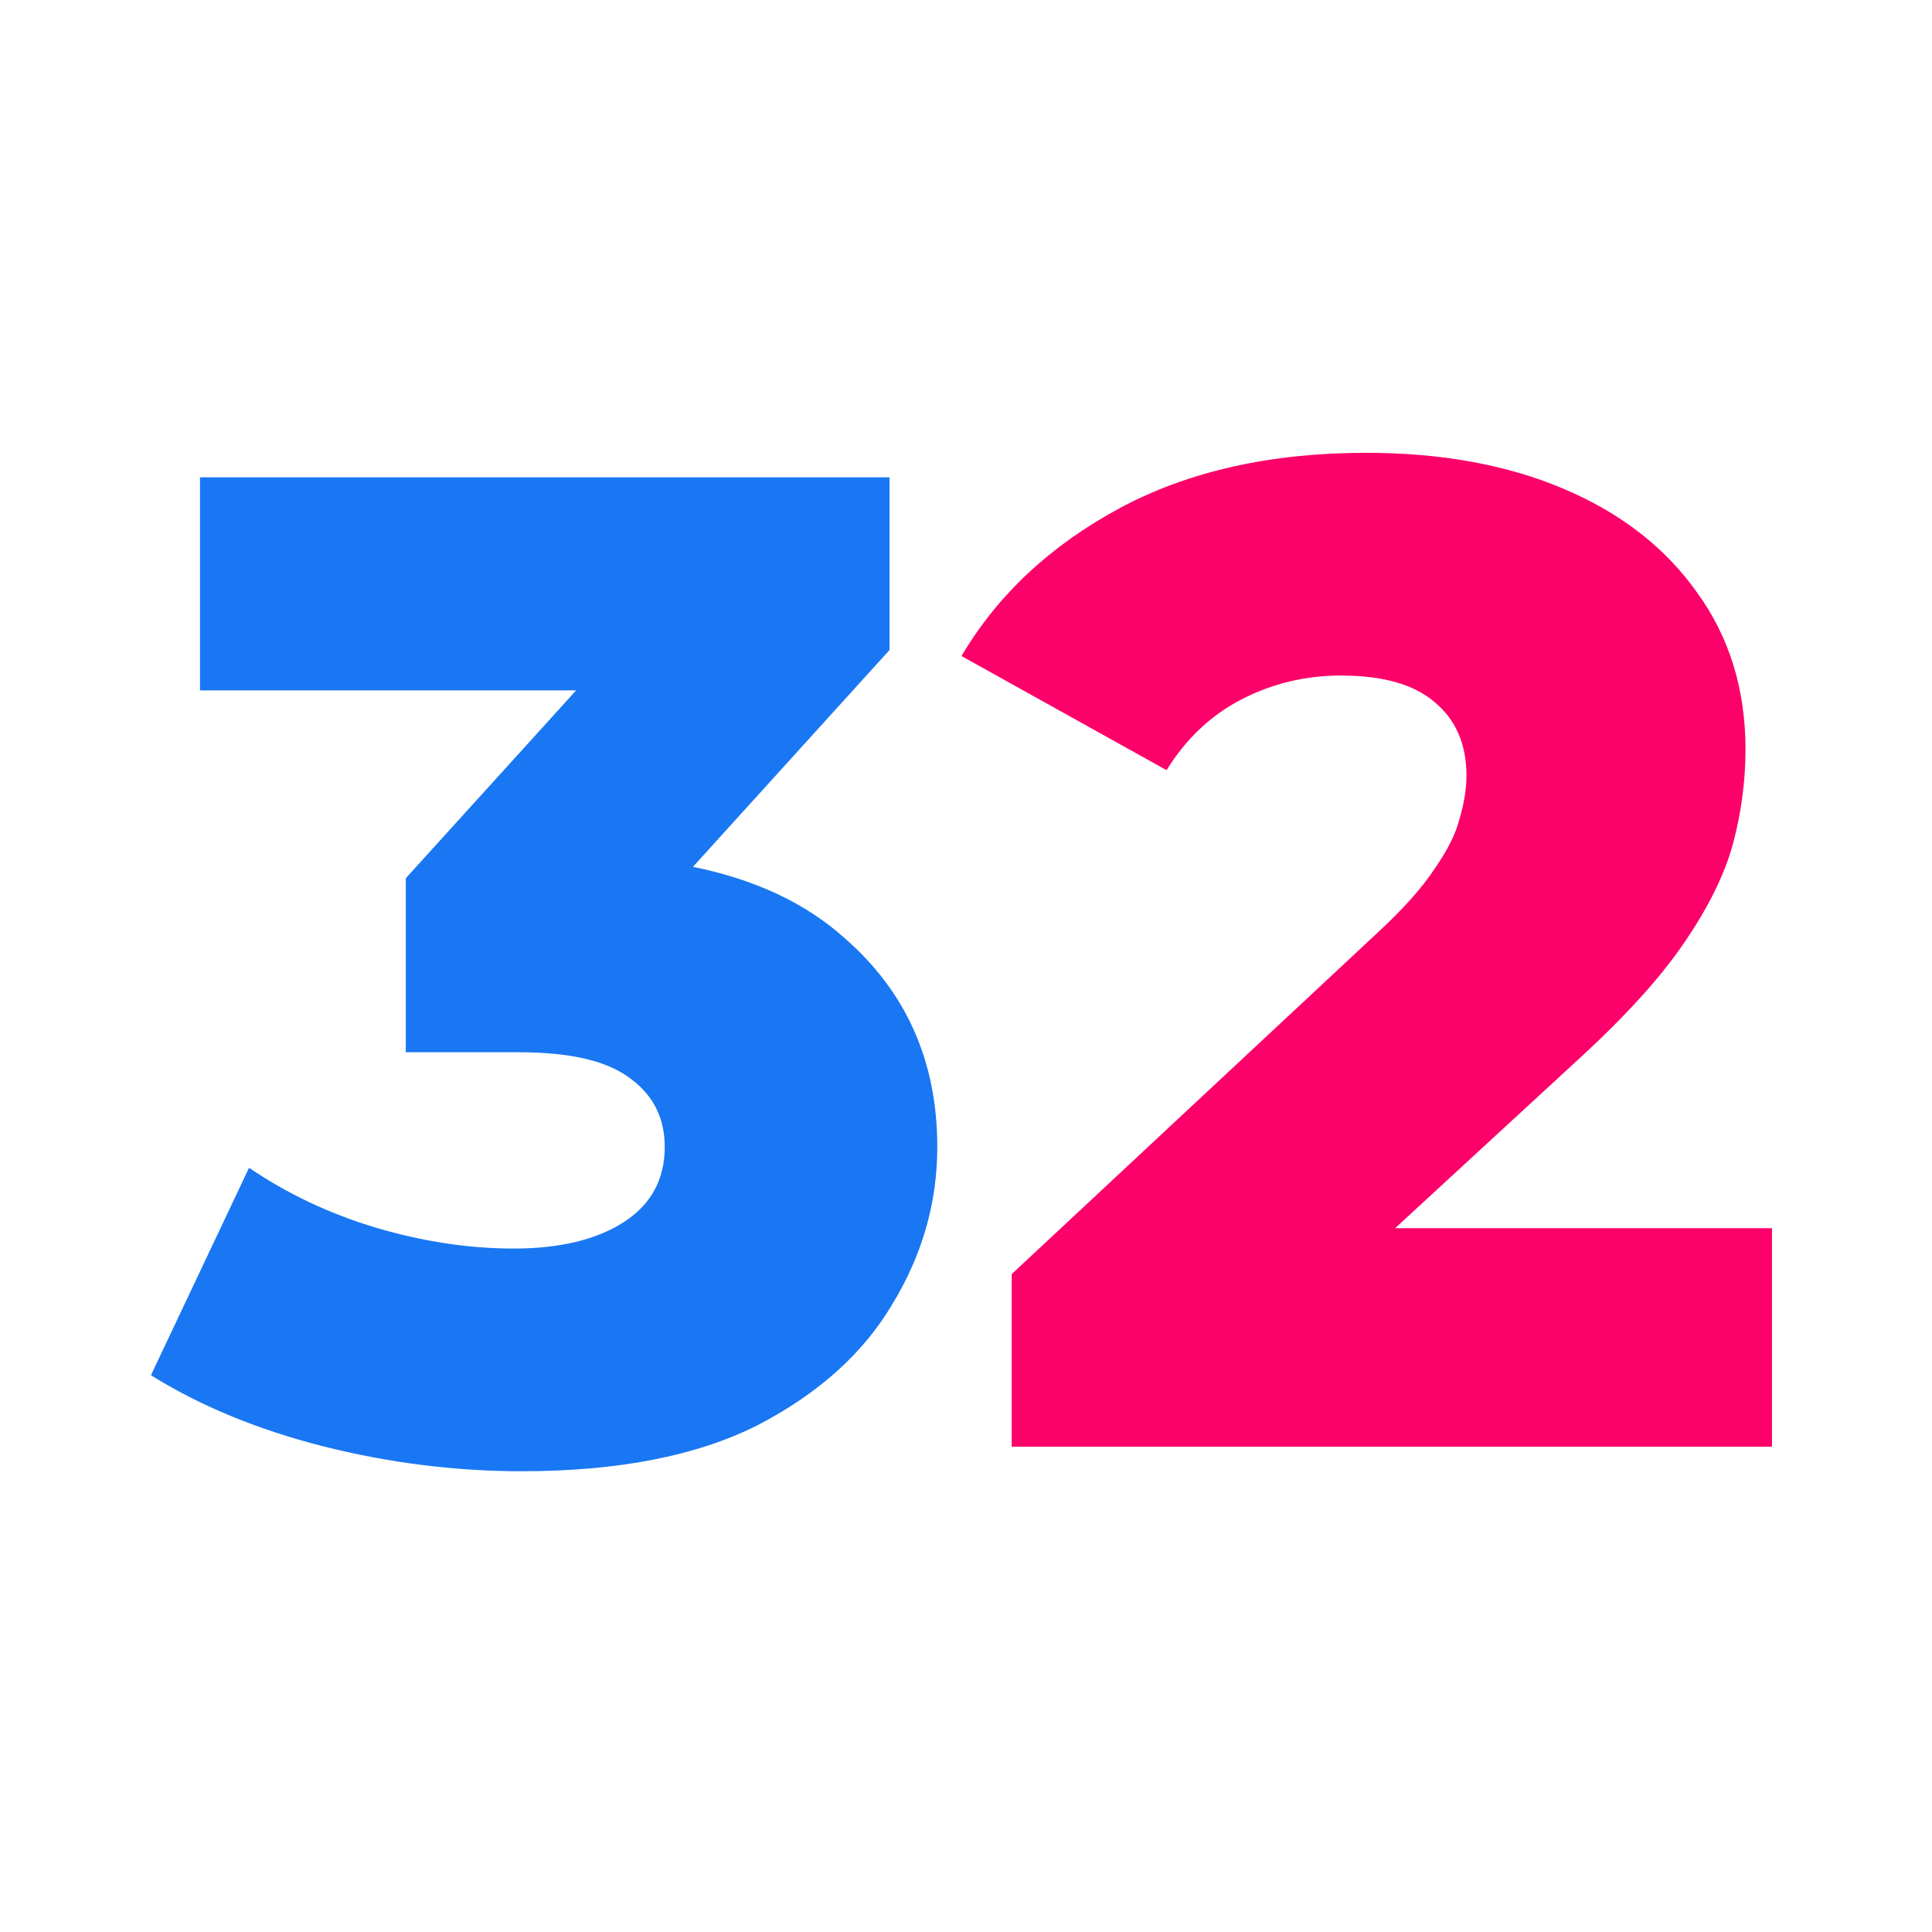 <svg width="64" height="64" viewBox="0 0 64 64" fill="none" xmlns="http://www.w3.org/2000/svg">
<path d="M33.514 47.924V42.206L45.622 30.908C46.484 30.11 47.116 29.402 47.517 28.788C47.948 28.173 48.225 27.619 48.348 27.128C48.502 26.605 48.579 26.129 48.579 25.698C48.579 24.652 48.225 23.838 47.517 23.254C46.839 22.67 45.807 22.378 44.42 22.378C43.249 22.378 42.156 22.64 41.139 23.162C40.122 23.684 39.291 24.468 38.644 25.513L31.85 21.732C33.052 19.703 34.792 18.075 37.072 16.844C39.352 15.615 42.079 15 45.252 15C47.748 15 49.935 15.399 51.814 16.199C53.694 16.998 55.157 18.136 56.205 19.611C57.283 21.087 57.822 22.824 57.822 24.822C57.822 25.867 57.684 26.912 57.406 27.958C57.129 28.972 56.59 30.063 55.789 31.231C55.019 32.369 53.863 33.645 52.323 35.059L46.215 40.685H58.7V47.924H33.514Z" fill="#FC016A"/>
<path d="M17.279 48.737C15.082 48.737 12.885 48.461 10.688 47.907C8.521 47.353 6.625 46.57 5 45.556L8.25 38.684C9.514 39.545 10.914 40.206 12.449 40.668C14.014 41.129 15.534 41.36 17.009 41.36C18.544 41.36 19.762 41.067 20.665 40.483C21.568 39.899 22.02 39.069 22.02 37.993C22.02 37.04 21.643 36.287 20.891 35.734C20.139 35.15 18.905 34.857 17.189 34.857H13.442V29.093L19.086 22.869H6.625V15.813H29.468V21.531L22.955 28.715C25.02 29.134 26.695 29.922 27.979 31.076C30.025 32.859 31.049 35.165 31.049 37.993C31.049 39.838 30.552 41.574 29.559 43.204C28.596 44.833 27.106 46.17 25.09 47.215C23.073 48.23 20.47 48.737 17.279 48.737Z" fill="#1977F3"/>
</svg>
